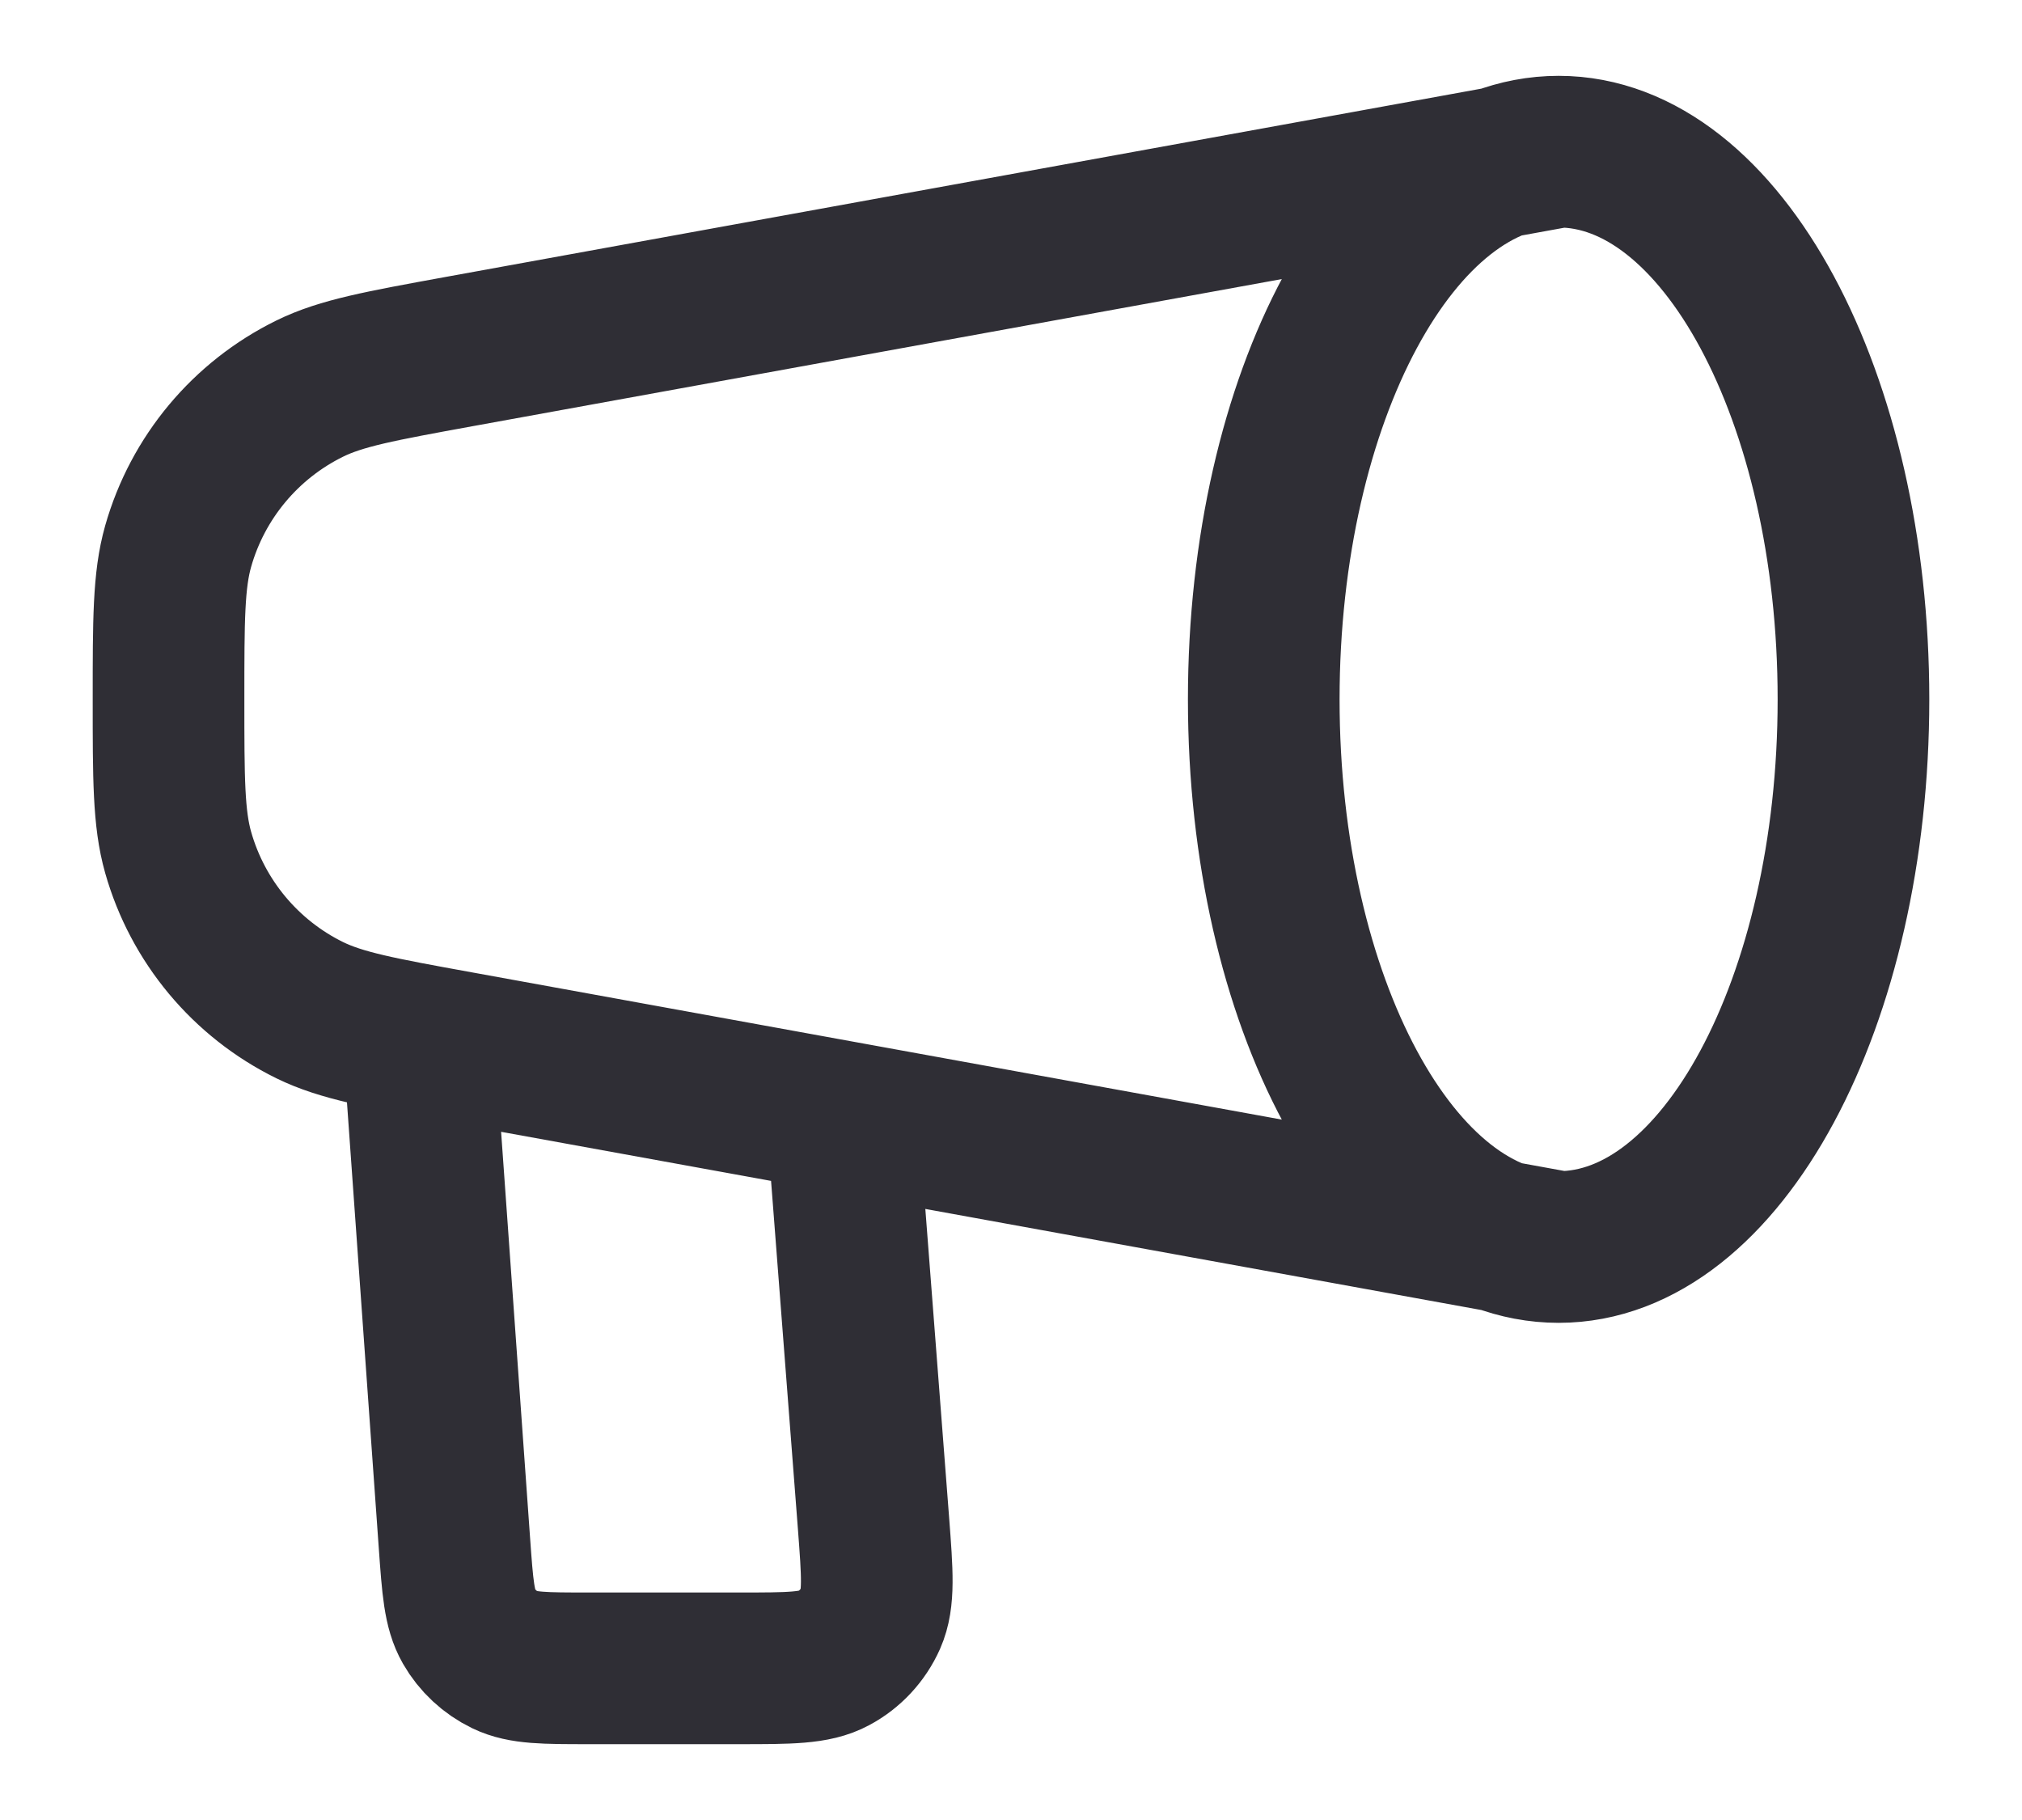 <svg width="20" height="18" viewBox="0 0 20 18" fill="none" xmlns="http://www.w3.org/2000/svg">
<path d="M15.417 12.333C17.027 12.333 18.333 9.908 18.333 6.917C18.333 3.925 17.027 1.5 15.417 1.5M15.417 12.333C13.806 12.333 12.5 9.908 12.5 6.917C12.5 3.925 13.806 1.5 15.417 1.5M15.417 12.333L4.536 10.355C3.763 10.215 3.377 10.144 3.064 9.991C2.429 9.679 1.955 9.111 1.762 8.43C1.667 8.095 1.667 7.702 1.667 6.917C1.667 6.131 1.667 5.738 1.762 5.403C1.955 4.722 2.429 4.155 3.064 3.843C3.377 3.689 3.763 3.619 4.536 3.478L15.417 1.5M4.167 10.667L4.495 15.262C4.526 15.698 4.542 15.916 4.637 16.082C4.72 16.227 4.846 16.344 4.997 16.417C5.169 16.5 5.387 16.5 5.825 16.5H7.31C7.81 16.5 8.06 16.5 8.245 16.4C8.408 16.313 8.537 16.173 8.612 16.005C8.697 15.812 8.678 15.563 8.64 15.064L8.333 11.083" stroke="#2F2E35" stroke-width="1.5" stroke-linecap="round" stroke-linejoin="round"/>
</svg>
